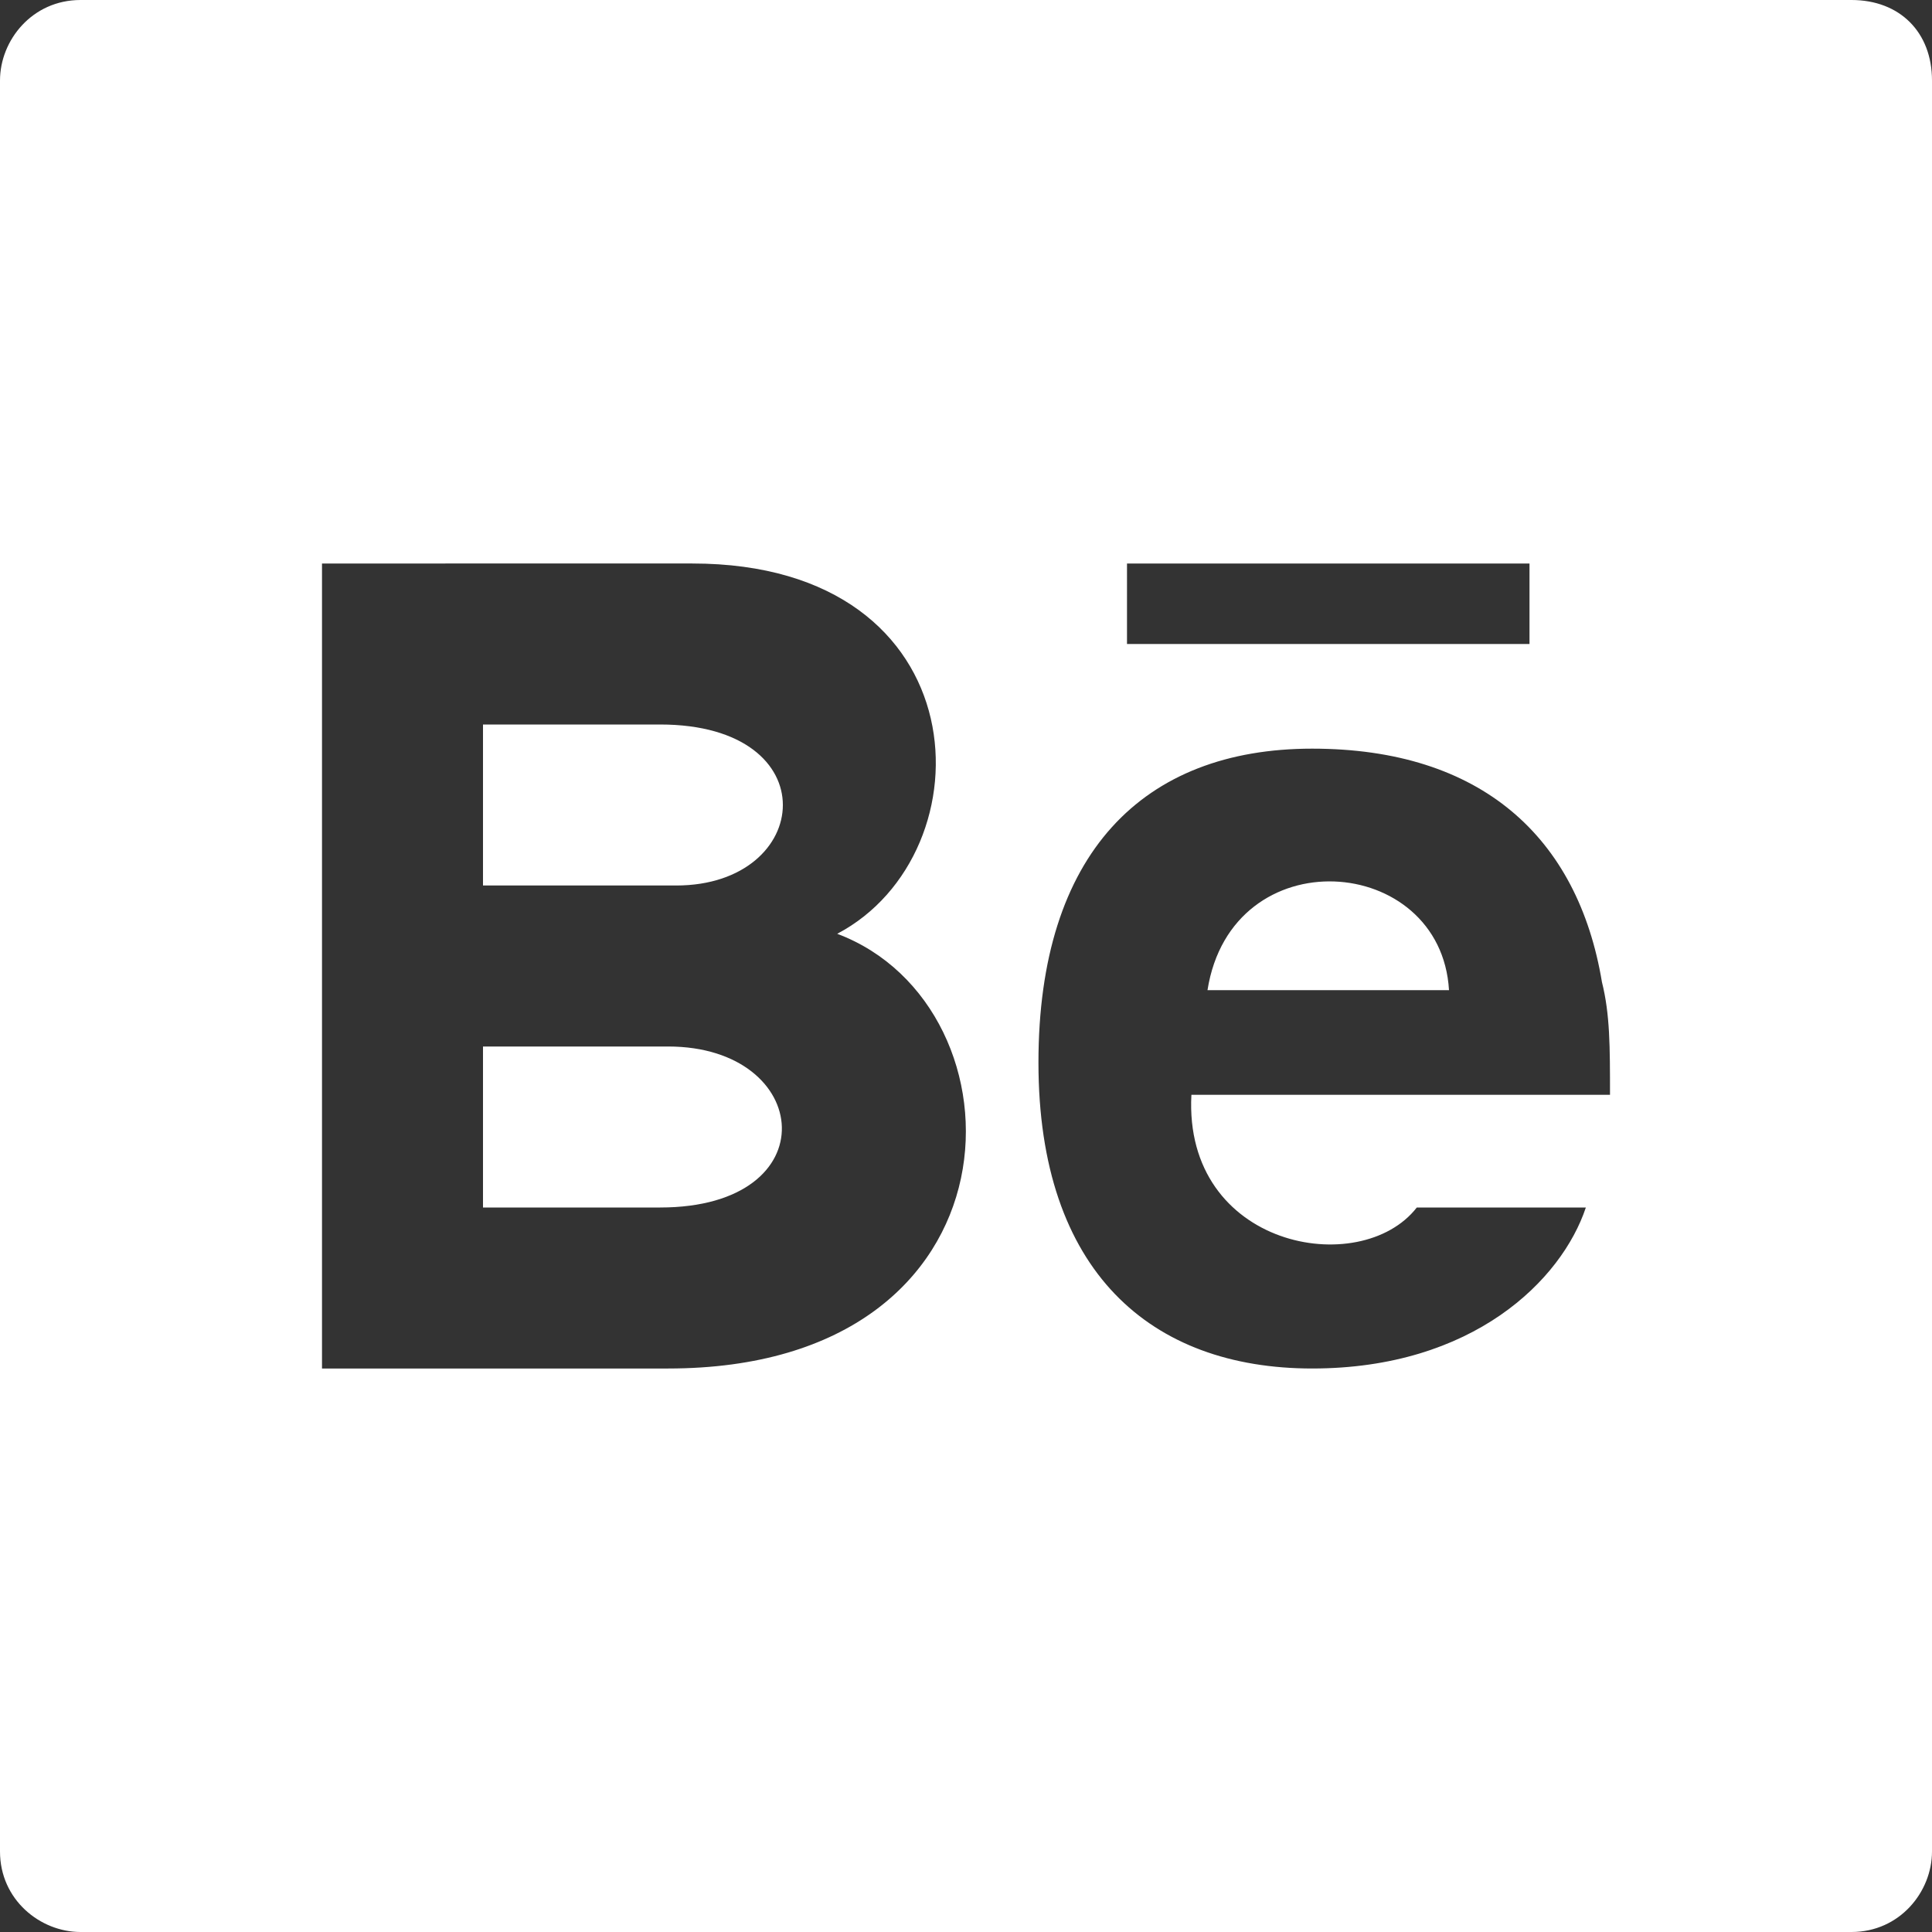 <?xml version="1.0" encoding="utf-8"?>
<!-- Generator: Adobe Illustrator 23.0.0, SVG Export Plug-In . SVG Version: 6.00 Build 0)  -->
<svg version="1.1" id="Calque_1" xmlns="http://www.w3.org/2000/svg" xmlns:xlink="http://www.w3.org/1999/xlink" x="0px" y="0px"
	 viewBox="0 0 24 24" style="enable-background:new 0 0 24 24;" xml:space="preserve">
<rect x="0" y="0" width="24" height="24" fill="#333333" stroke="none"/>
<style type="text/css">
	.st0{fill:#FFFFFF;}
</style>
<path class="st0" d="M18,12.3h-3C15.3,10.4,17.9,10.6,18,12.3z M8.3,13H6v2h2.2C10.3,15,10.1,13,8.3,13z M8.2,9H6v2h2.4
	C10.1,11,10.3,9,8.2,9z M24,1v22c0,0.5-0.4,1-1,1H1c-0.5,0-1-0.4-1-1V1c0-0.5,0.4-1,1-1h22C23.6,0,24,0.4,24,1z M14,8h5V7h-5V8z
	 M10.4,11.6c1.9-1,1.8-4.6-1.8-4.6H4v10h4.3C12.8,17,12.8,12.5,10.4,11.6z M19.9,12.2c-0.3-1.8-1.5-2.9-3.6-2.9
	c-2.1,0-3.4,1.3-3.4,3.9c0,2.6,1.4,3.8,3.4,3.8c2,0,3.1-1.1,3.4-2h-2.1c-0.7,0.9-2.9,0.5-2.8-1.4H20C20,13,20,12.6,19.9,12.2z"/>
</svg>
